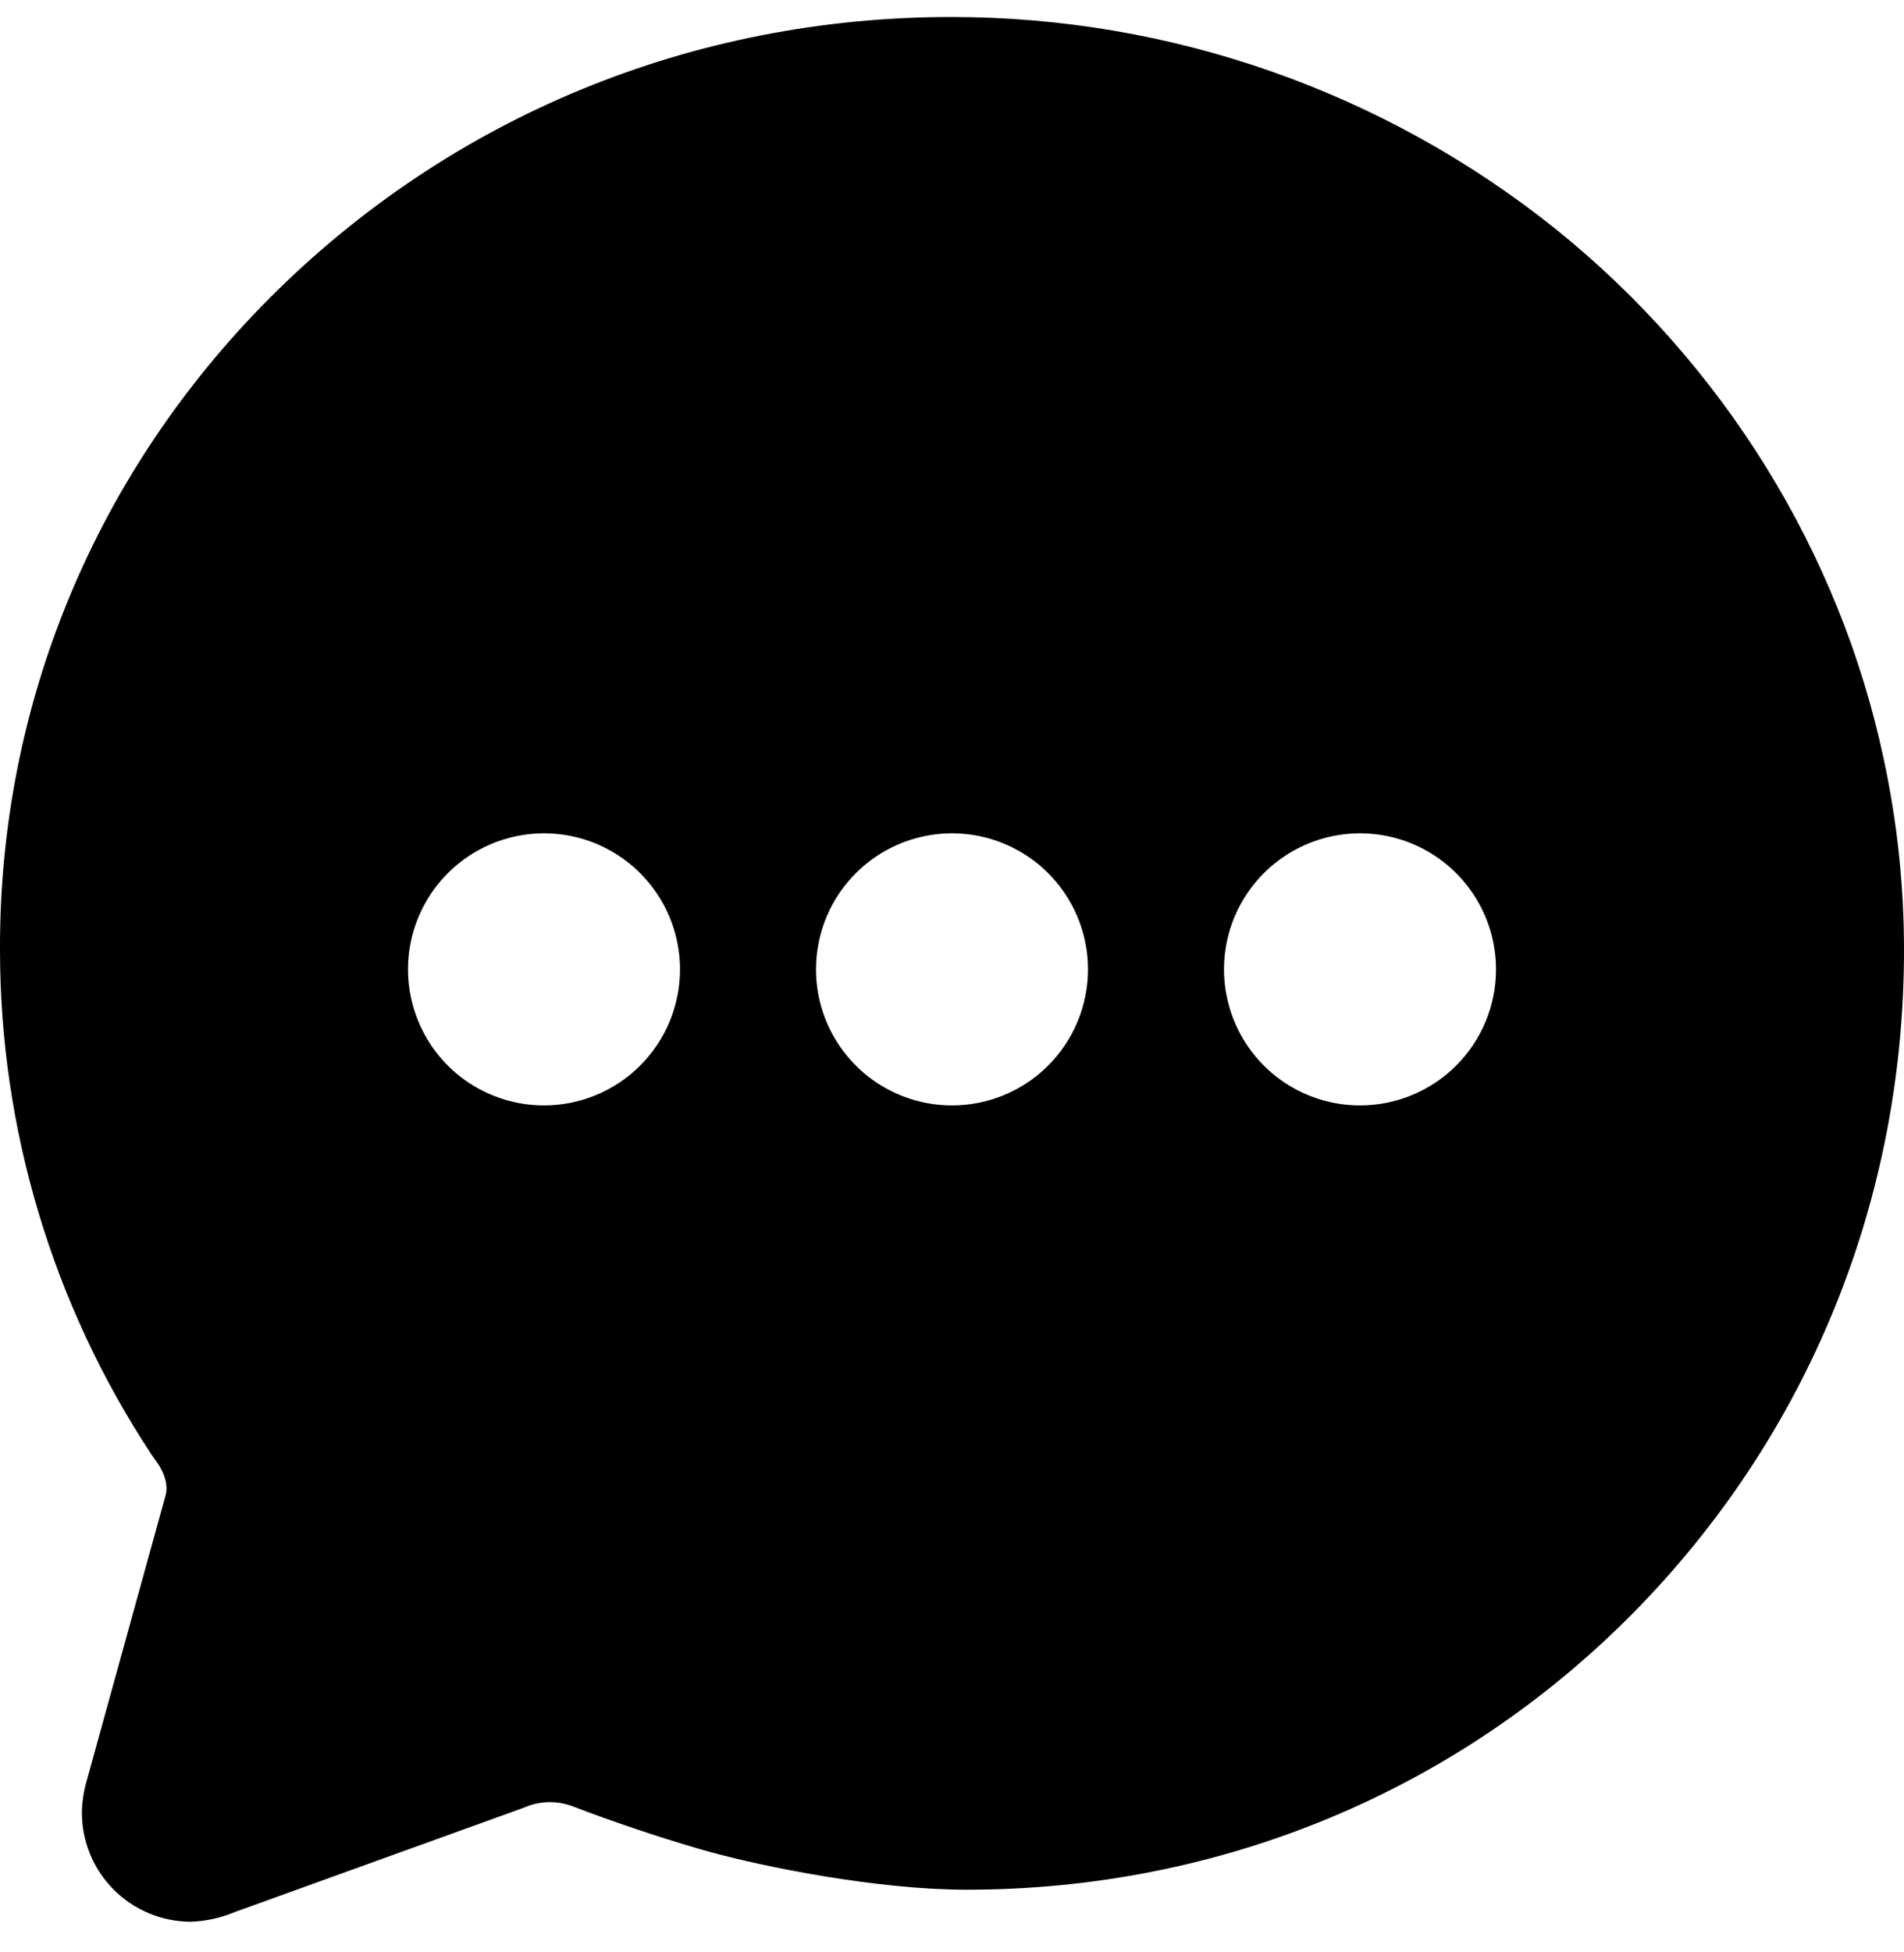 <svg width="40" height="41" viewBox="0 0 40 41" fill="none" xmlns="http://www.w3.org/2000/svg">
<path d="M32.679 4.807C29.076 1.924 24.598 0.355 19.984 0.357C14.545 0.357 9.464 2.452 5.666 6.258C1.996 9.94 -0.016 14.802 9.55596e-05 19.944C0 23.713 1.107 27.4 3.183 30.547L3.2 30.571C3.225 30.608 3.251 30.644 3.277 30.68C3.303 30.716 3.335 30.762 3.342 30.774L3.362 30.809C3.463 30.988 3.54 31.206 3.472 31.425L1.827 37.377C1.761 37.599 1.725 37.828 1.72 38.059C1.719 38.666 1.958 39.249 2.386 39.68C2.814 40.11 3.396 40.354 4.003 40.357C4.324 40.346 4.64 40.277 4.936 40.152L10.962 37.977L11.038 37.948C11.201 37.879 11.378 37.844 11.555 37.845C11.719 37.846 11.882 37.876 12.035 37.934C12.18 37.991 13.493 38.493 14.879 38.881C16.03 39.202 18.427 39.684 20.305 39.684C25.63 39.684 30.604 37.622 34.307 33.876C37.979 30.158 40 25.216 40 19.954C40.001 18.604 39.857 17.257 39.573 15.936C38.65 11.595 36.202 7.642 32.679 4.807ZM11.429 23.214C10.864 23.214 10.311 23.046 9.841 22.733C9.371 22.419 9.005 21.972 8.789 21.45C8.573 20.928 8.516 20.354 8.626 19.799C8.737 19.245 9.009 18.736 9.408 18.337C9.808 17.937 10.317 17.665 10.871 17.555C11.425 17.444 12 17.501 12.522 17.717C13.044 17.933 13.49 18.3 13.804 18.77C14.118 19.239 14.286 19.792 14.286 20.357C14.286 21.115 13.985 21.841 13.449 22.377C12.913 22.913 12.186 23.214 11.429 23.214ZM20 23.214C19.435 23.214 18.883 23.046 18.413 22.733C17.943 22.419 17.577 21.972 17.36 21.45C17.144 20.928 17.088 20.354 17.198 19.799C17.308 19.245 17.58 18.736 17.98 18.337C18.379 17.937 18.888 17.665 19.443 17.555C19.997 17.444 20.571 17.501 21.093 17.717C21.616 17.933 22.062 18.3 22.376 18.77C22.69 19.239 22.857 19.792 22.857 20.357C22.857 21.115 22.556 21.841 22.02 22.377C21.485 22.913 20.758 23.214 20 23.214ZM28.572 23.214C28.006 23.214 27.454 23.046 26.984 22.733C26.514 22.419 26.148 21.972 25.932 21.45C25.716 20.928 25.659 20.354 25.769 19.799C25.88 19.245 26.152 18.736 26.551 18.337C26.951 17.937 27.46 17.665 28.014 17.555C28.568 17.444 29.143 17.501 29.665 17.717C30.187 17.933 30.633 18.3 30.947 18.77C31.261 19.239 31.429 19.792 31.429 20.357C31.429 21.115 31.128 21.841 30.592 22.377C30.056 22.913 29.329 23.214 28.572 23.214Z" fill="black"/>
</svg>
